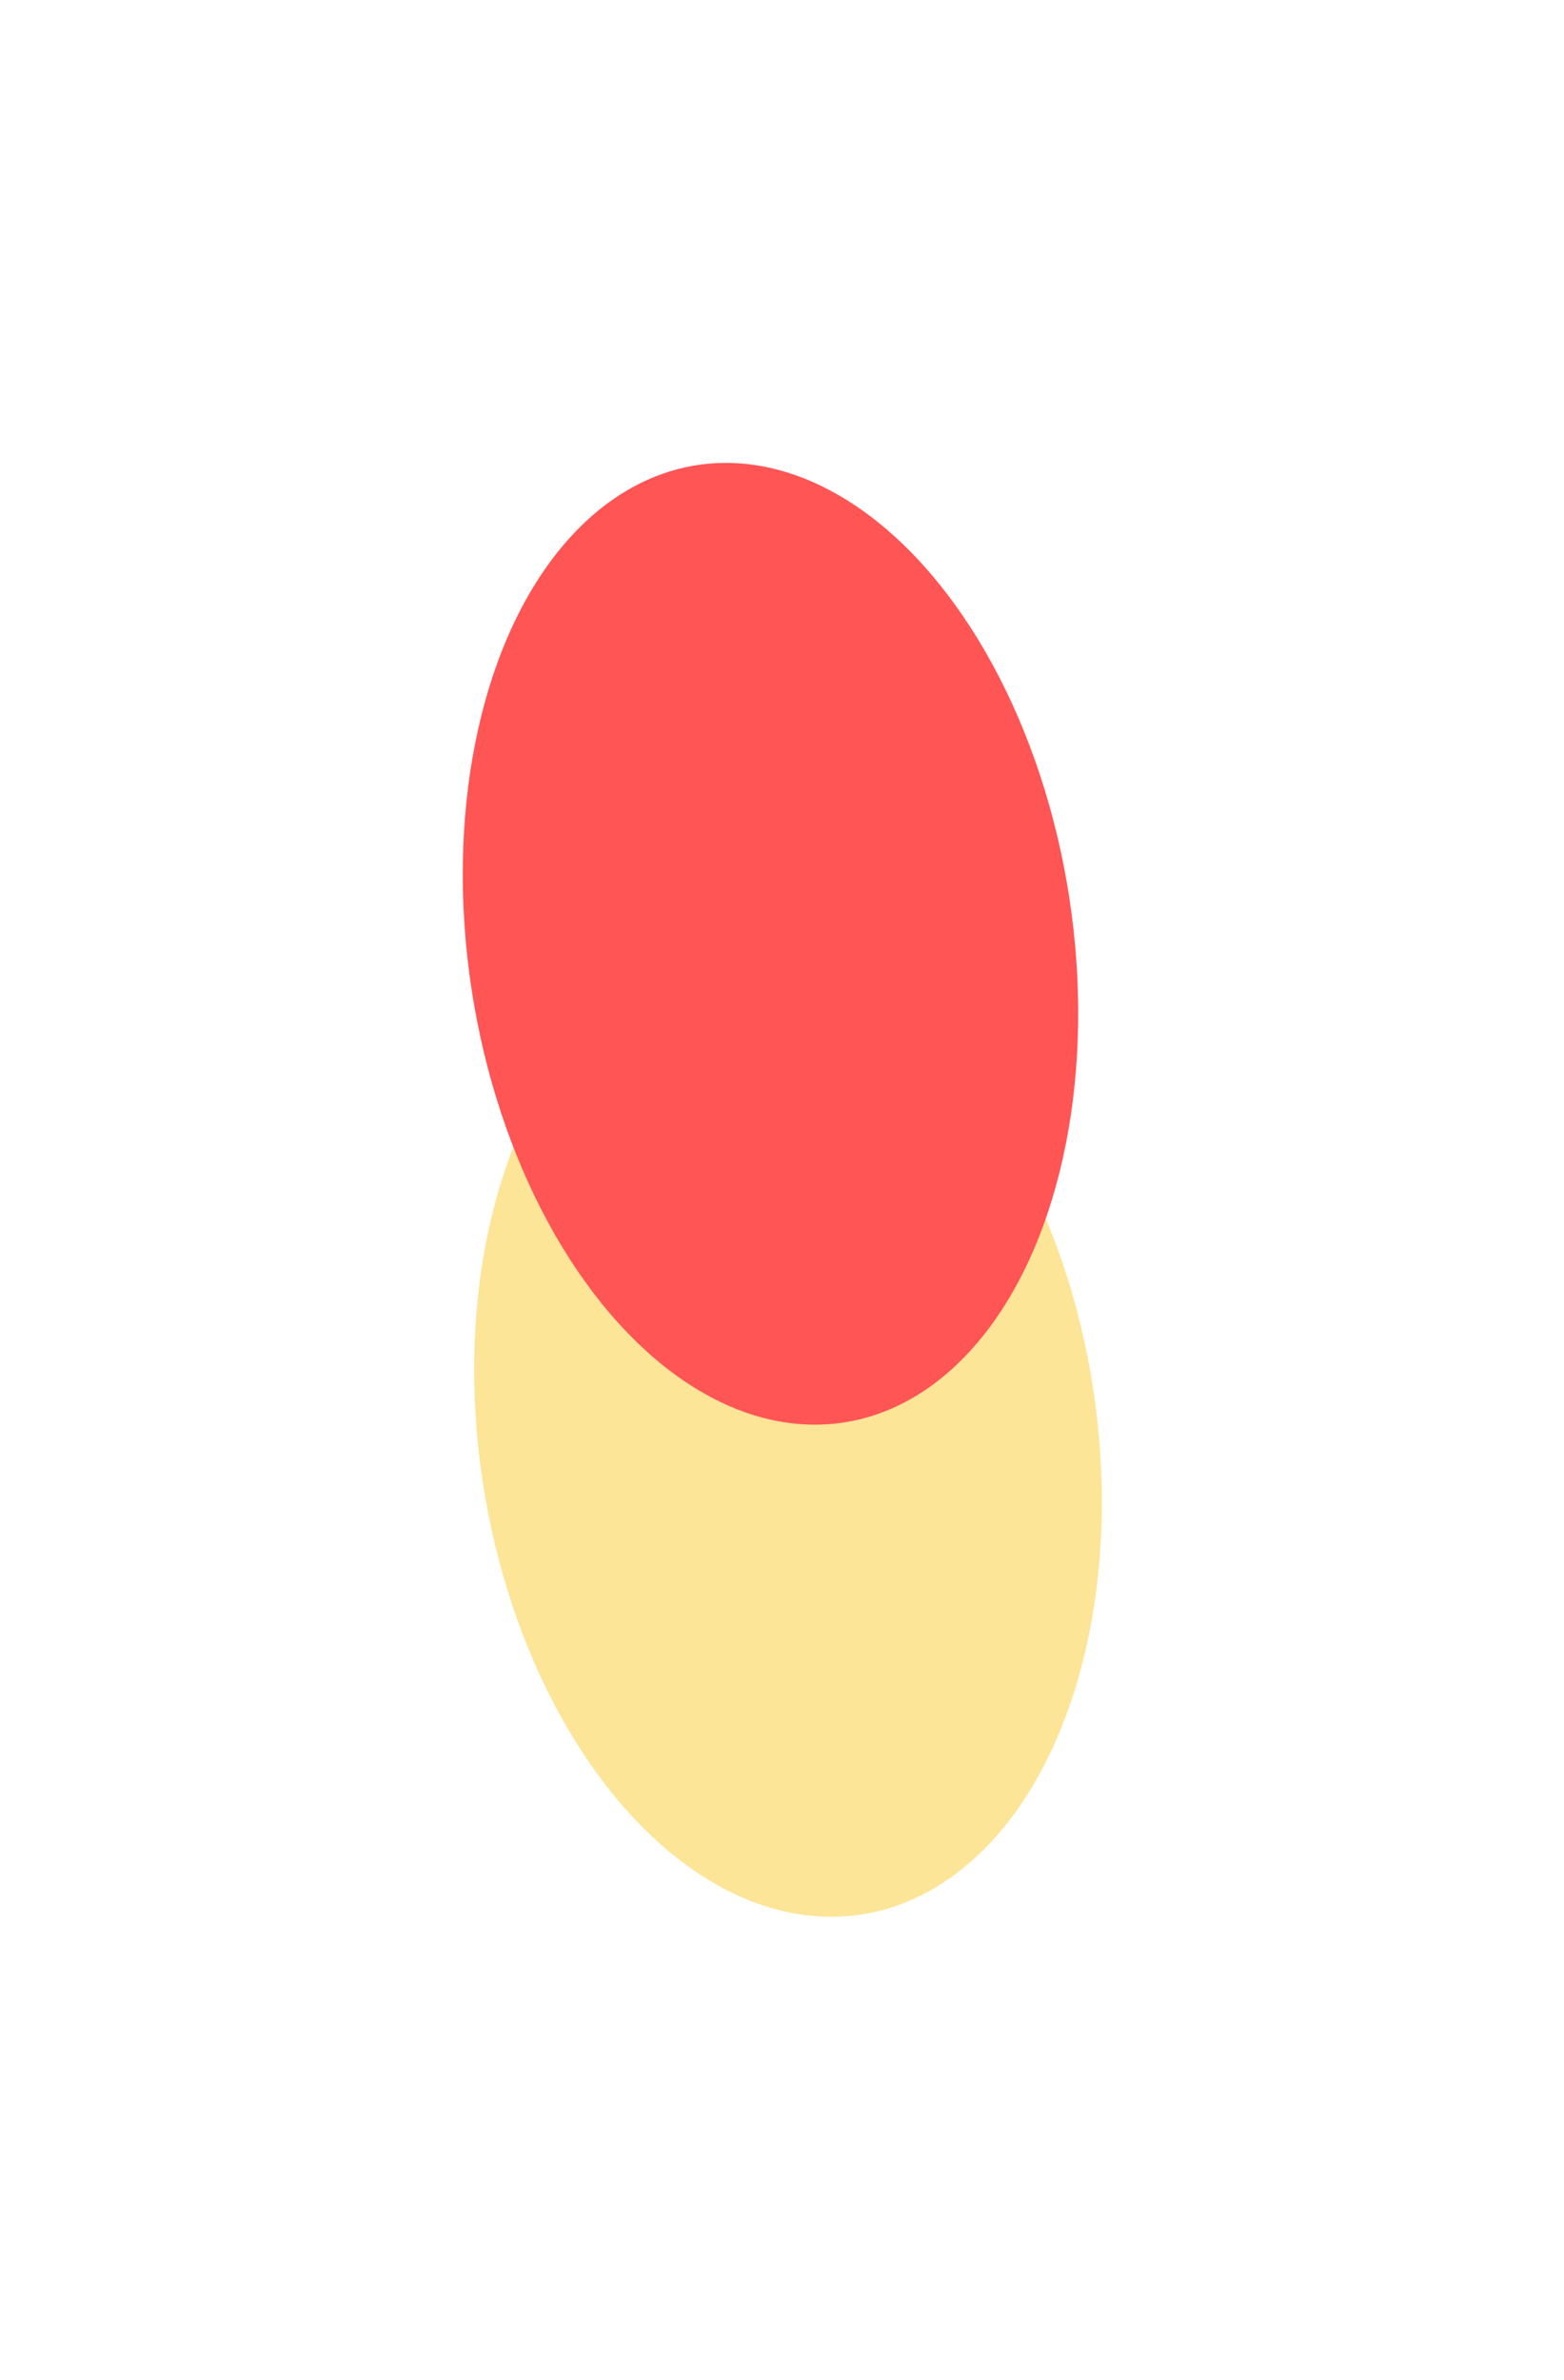 <svg xmlns:xlink="http://www.w3.org/1999/xlink" width="351" height="534" viewBox="0 0 351 534" fill="none" xmlns="http://www.w3.org/2000/svg"><g filter="url(#filter0_f_4926_31703)" fill="none"><ellipse cx="176.848" cy="322.121" rx="69.29" ry="108.643" transform="rotate(-8.704 176.848 322.121)" fill="#FDE598"></ellipse></g><g filter="url(#filter1_f_4926_31703)" fill="none"><ellipse cx="172.915" cy="211.735" rx="67.857" ry="108.643" transform="rotate(-8.704 172.915 211.735)" fill="#FF5555"></ellipse></g><defs><filter id="filter0_f_4926_31703" x="3.236" y="111.056" width="347.223" height="422.129" filterUnits="userSpaceOnUse" color-interpolation-filters="sRGB"><feFlood flood-opacity="0" result="BackgroundImageFix"></feFlood><feBlend mode="normal" in="SourceGraphic" in2="BackgroundImageFix" result="shape"></feBlend><feGaussianBlur stdDeviation="51.577" result="effect1_foregroundBlur_4926_31703"></feGaussianBlur></filter><filter id="filter1_f_4926_31703" x="0.681" y="0.691" width="344.465" height="422.088" filterUnits="userSpaceOnUse" color-interpolation-filters="sRGB"><feFlood flood-opacity="0" result="BackgroundImageFix"></feFlood><feBlend mode="normal" in="SourceGraphic" in2="BackgroundImageFix" result="shape"></feBlend><feGaussianBlur stdDeviation="51.577" result="effect1_foregroundBlur_4926_31703"></feGaussianBlur></filter></defs></svg>